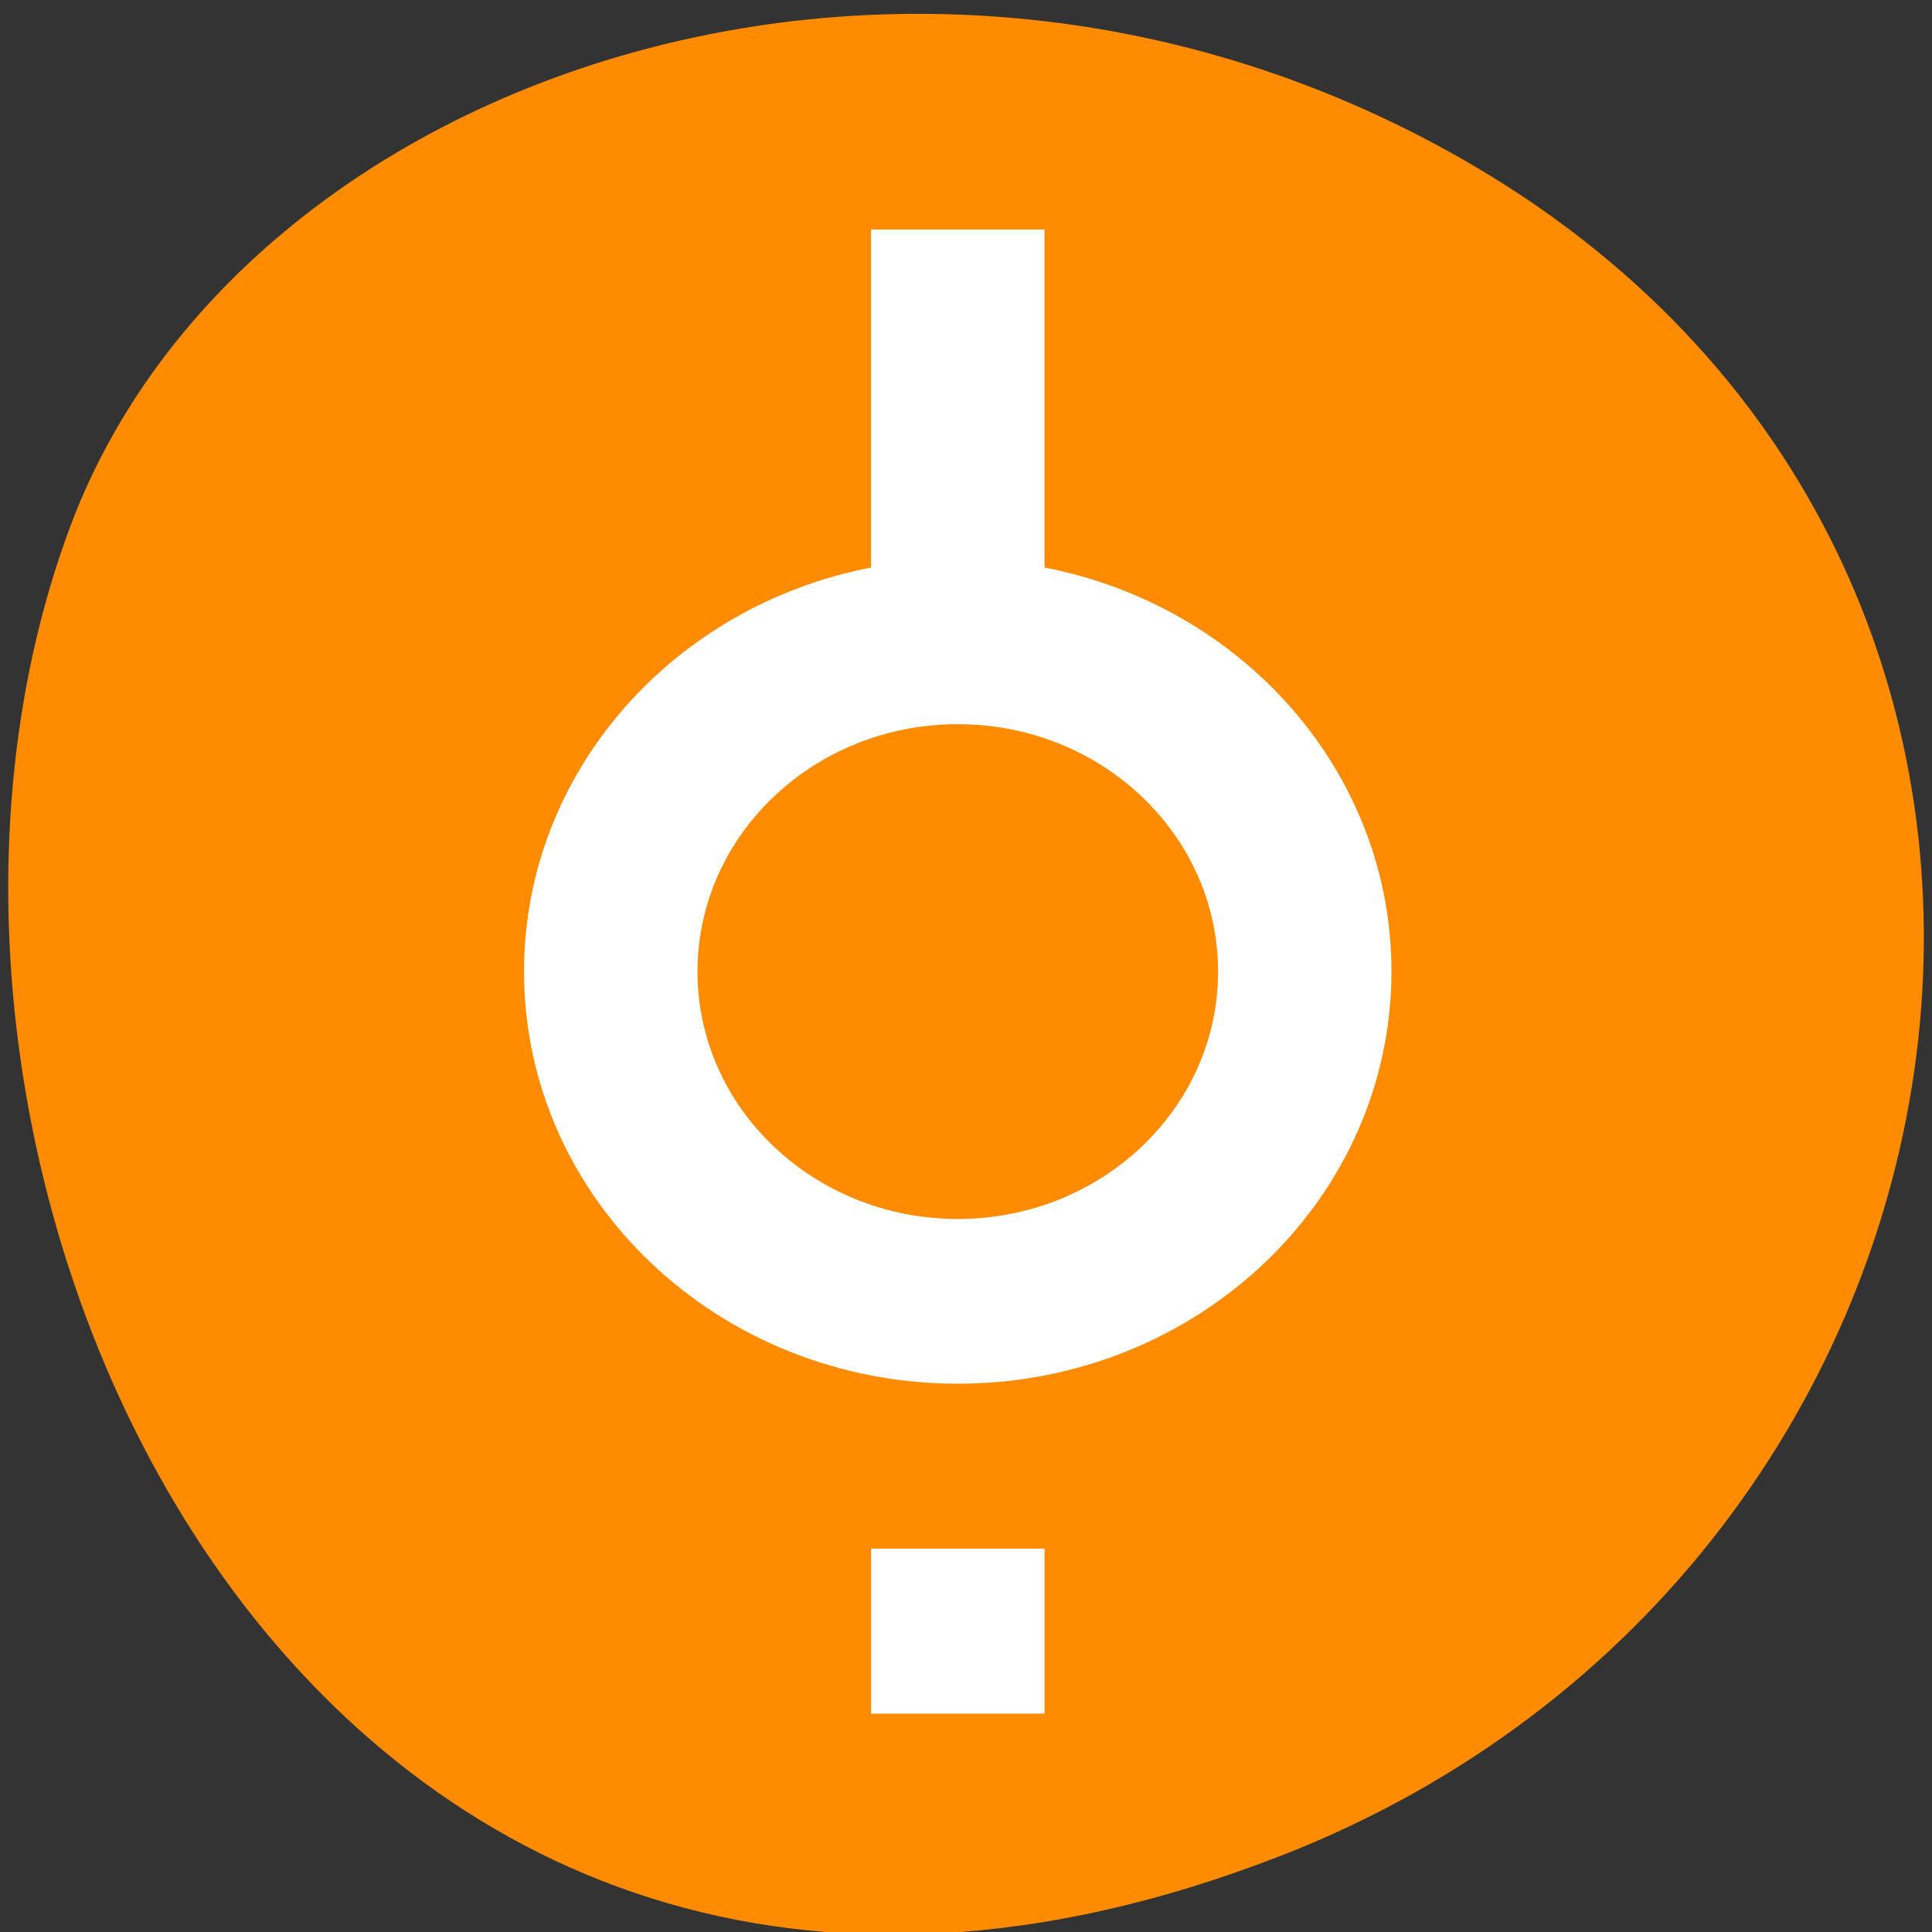 <svg xmlns="http://www.w3.org/2000/svg" viewBox="0 0 48 48"><rect x="0" y="0" width="48" height="48" fill="#333333" stroke="none"/><path d="m 31.809 46.11 c -23.891 9.313 -36.14 -16.793 -30.06 -33.04 c 4.25 -11.344 21.19 -16.996 34.883 -8.941 c 17.277 10.168 13.602 34.801 -4.824 41.984" fill="#ff8c00"/><path d="m 34.57 24.14 c 0 5.652 -4.824 10.238 -10.773 10.238 c -5.953 0 -10.777 -4.586 -10.777 -10.238 c 0 -4.957 3.703 -9.09 8.621 -10.04 v -8.398 h 4.309 v 8.398 c 4.918 0.949 8.621 5.082 8.621 10.04 m -10.773 -6.148 c -3.574 0 -6.469 2.754 -6.469 6.148 c 0 3.391 2.895 6.145 6.469 6.145 c 3.57 0 6.465 -2.754 6.465 -6.145 c 0 -3.395 -2.895 -6.148 -6.465 -6.148 m -2.156 24.582 v -4.098 h 4.309 v 4.098" fill="#fff"/></svg>
